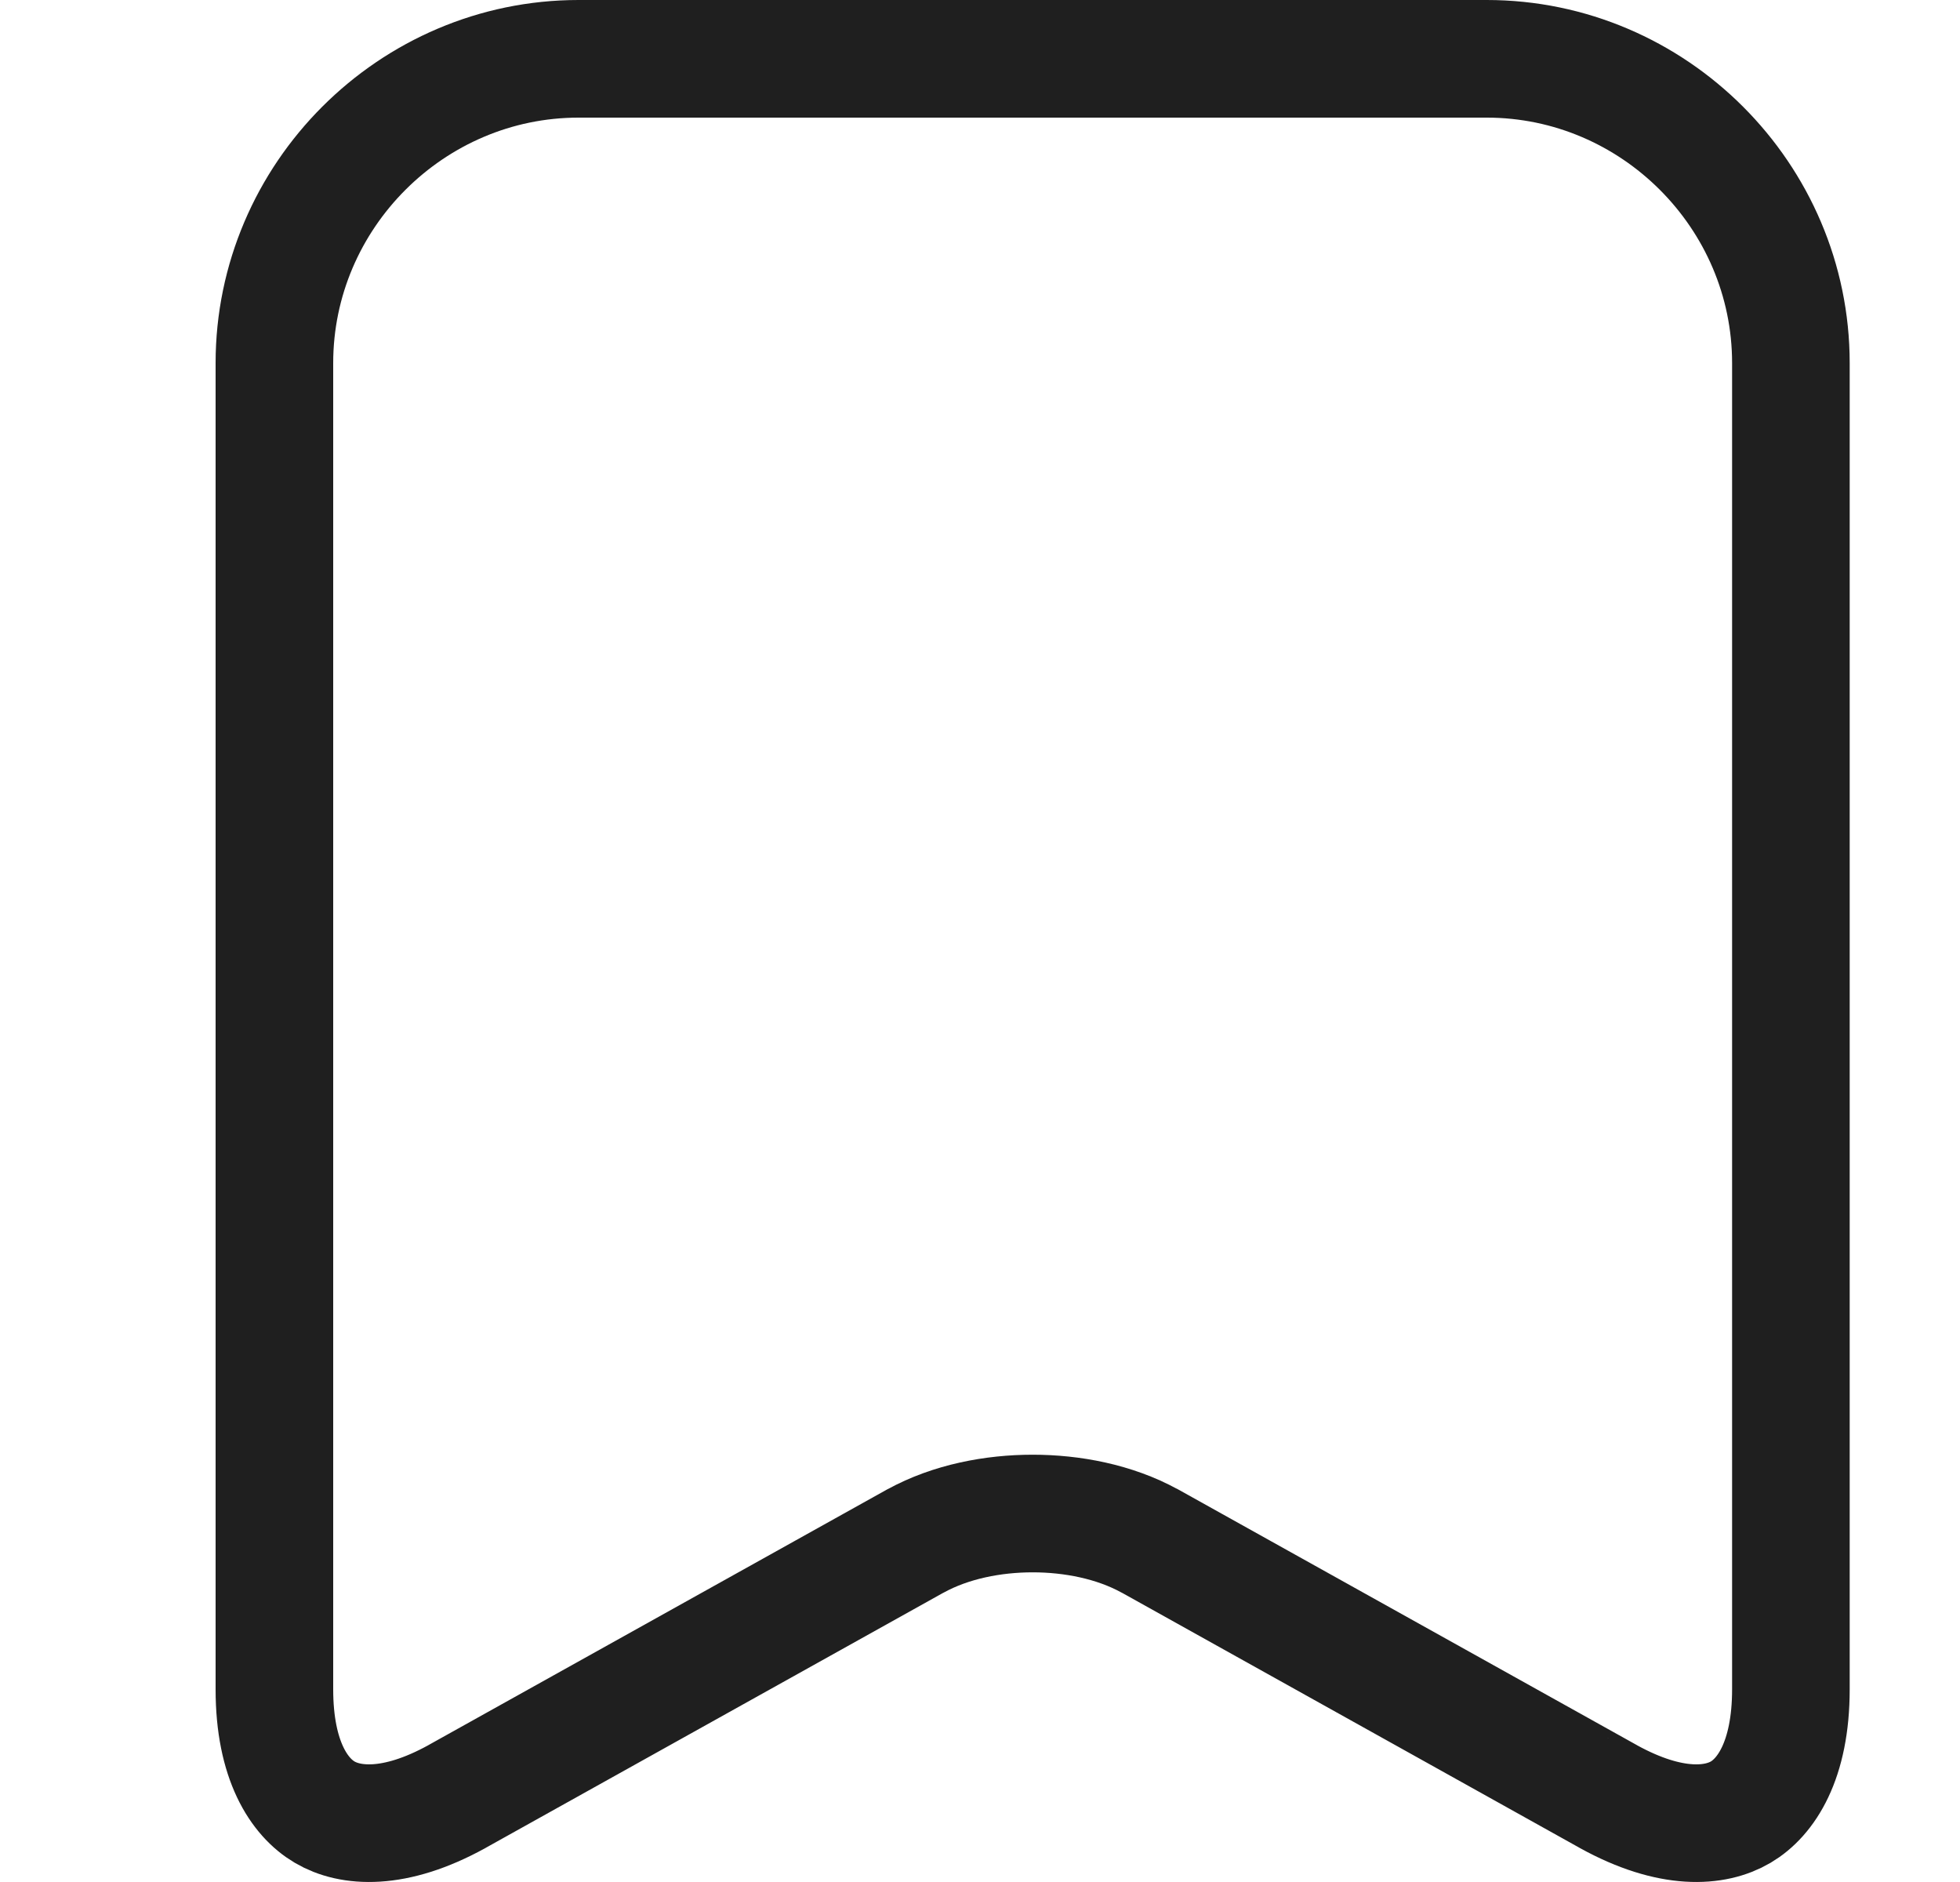 <svg width="25" height="24" viewBox="0 0 25 24" fill="none" xmlns="http://www.w3.org/2000/svg">
<path d="M14.668 19.652L14.668 19.652L14.663 19.65C14.213 19.403 13.672 19.301 13.172 19.301C12.671 19.301 12.13 19.403 11.68 19.65L11.68 19.65L11.675 19.652L5.827 22.911C5.827 22.911 5.826 22.912 5.826 22.912C5.025 23.353 4.461 23.298 4.141 23.109C3.821 22.921 3.5 22.456 3.5 21.543V4.63C3.5 2.499 5.249 0.75 7.38 0.75H18.963C21.095 0.75 22.843 2.499 22.843 4.63V21.543C22.843 22.456 22.522 22.921 22.203 23.109C21.882 23.298 21.318 23.353 20.517 22.912C20.517 22.912 20.517 22.911 20.516 22.911L14.668 19.652Z" stroke="#1F1F1F" stroke-width="1.5" stroke-linecap="round" stroke-linejoin="round"/>
</svg>
